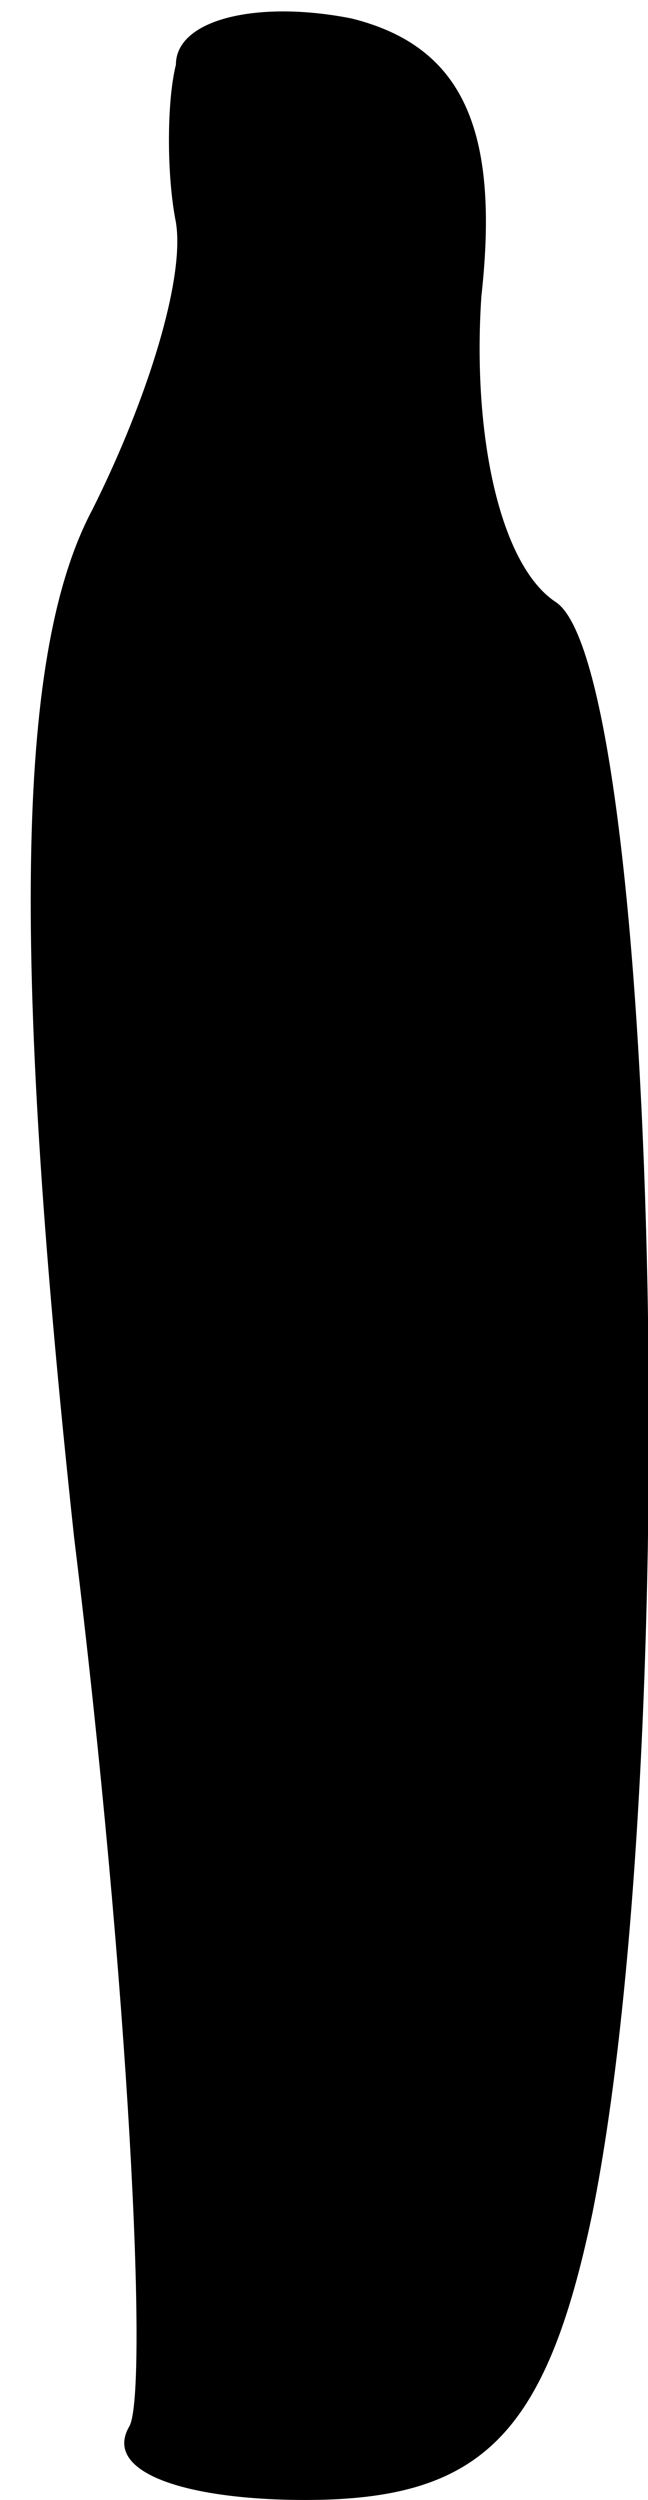 <?xml version="1.0" standalone="no"?>
<!DOCTYPE svg PUBLIC "-//W3C//DTD SVG 20010904//EN"
 "http://www.w3.org/TR/2001/REC-SVG-20010904/DTD/svg10.dtd">
<svg version="1.0" xmlns="http://www.w3.org/2000/svg"
 width="7pt" height="27pt" viewBox="0 0 7 27"
 preserveAspectRatio="xMidYMid meet">
<g transform="translate(0,27) scale(0.1,-0.1)"
fill="#000000" stroke="none">
<path fill="#000000" stroke="none" d="M19 263 c-1 -4 -1 -12 0 -17 1 -6 -3
-19 -9 -31 -8 -15 -9 -46 -2 -111 6 -49 8 -92 6 -96 -3 -5 6 -8 19 -8 19 0 26
7 31 31 10 50 7 167 -4 174 -6 4 -9 18 -8 33 2 18 -2 27 -14 30 -10 2 -19 0
-19 -5z"/>
</g>
</svg>
